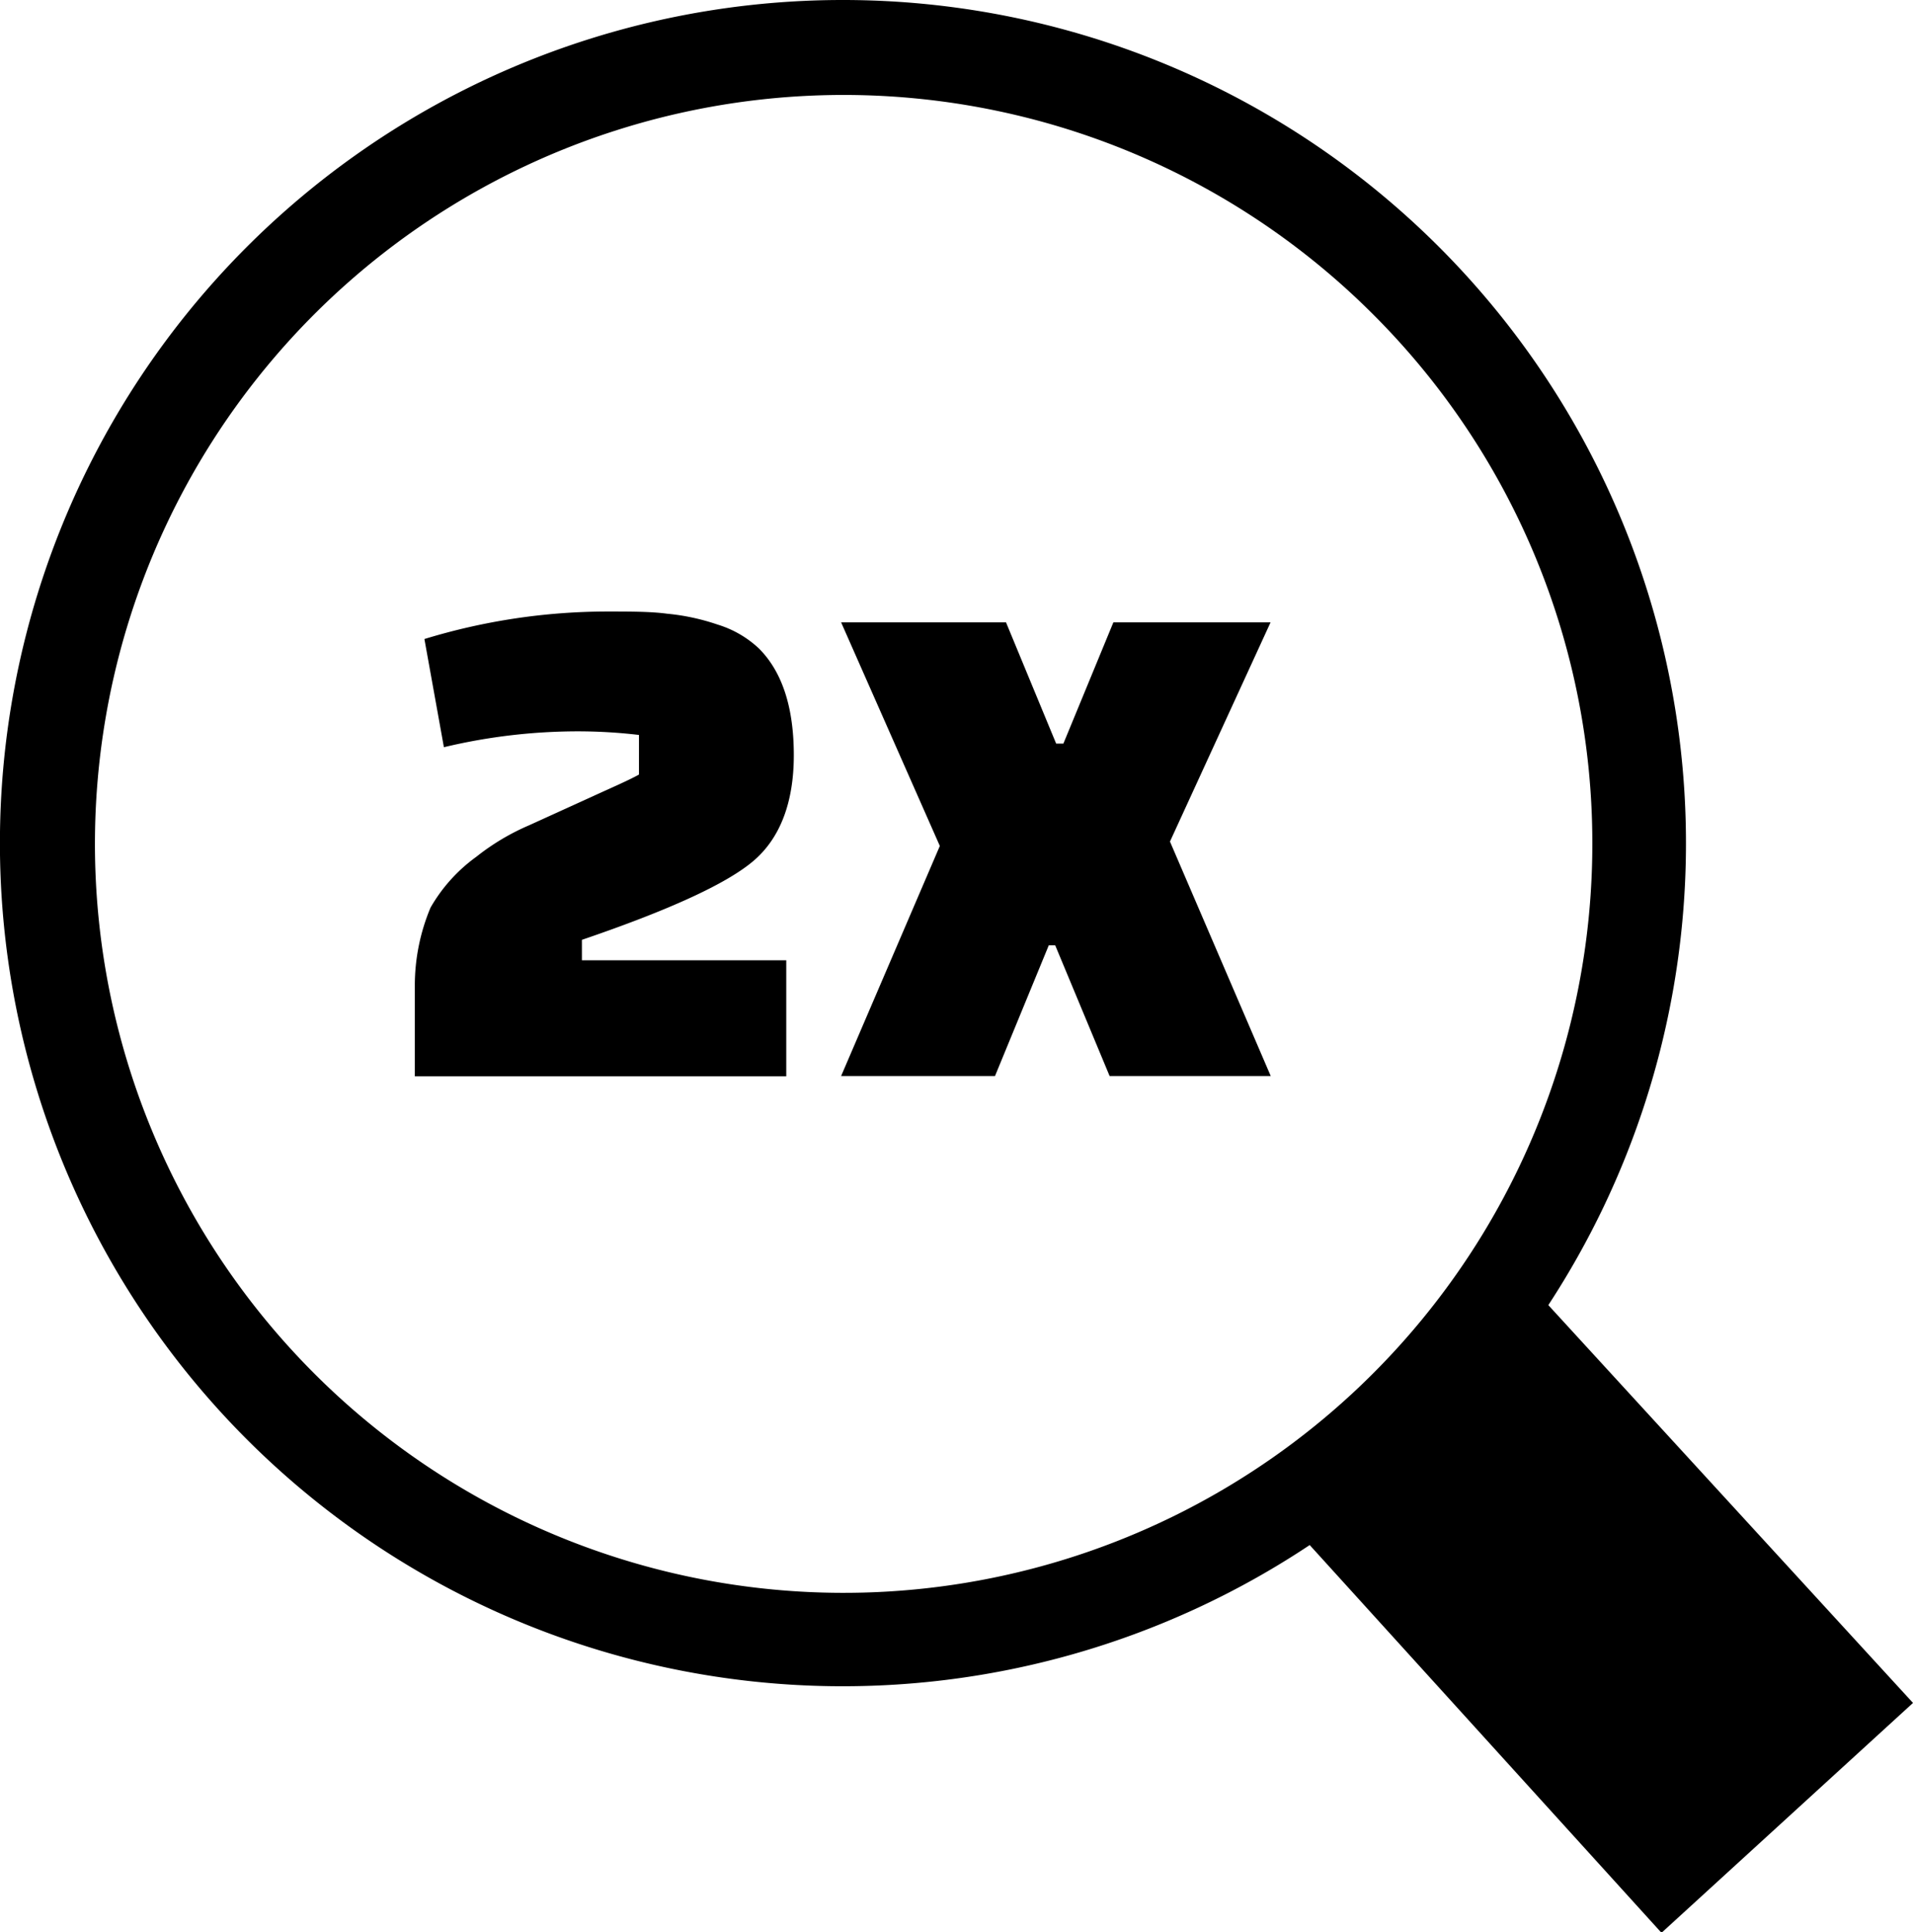 <svg id="Layer_1" data-name="Layer 1" xmlns="http://www.w3.org/2000/svg" viewBox="0 0 121.7 122.88"><title>zoom-2x</title><path d="M53.62,0A53.63,53.63,0,0,1,98.5,83l23.2,25.3-16,14.62L83.32,98.26A53.62,53.62,0,1,1,53.62,0ZM64,39.58l3.19,7.71h.46l3.18-7.71h10L74.43,53.52l6.41,14.91H70.59l-3.46-8.31h-.41L63.3,68.43H53.51L59.79,53.8,53.51,39.58ZM28.24,47.52,27,40.64a39.9,39.9,0,0,1,11.59-1.75c1.53,0,2.82,0,3.85.14a14,14,0,0,1,3.21.69,6.69,6.69,0,0,1,2.63,1.52q2.22,2.22,2.22,6.79c0,3-.87,5.29-2.59,6.74s-5.35,3.11-10.89,5v1.3h13v7.38H26.39V62.66a12.8,12.8,0,0,1,1-4.94,10.3,10.3,0,0,1,2.91-3.23,14.7,14.7,0,0,1,3.35-2l4-1.82c1.24-.57,2.25-1,3-1.41V46.74a33.32,33.32,0,0,0-3.83-.23,36.82,36.82,0,0,0-8.54,1ZM87.3,19.94a47.63,47.63,0,1,0,14,33.68,47.49,47.49,0,0,0-14-33.68Z"/></svg>